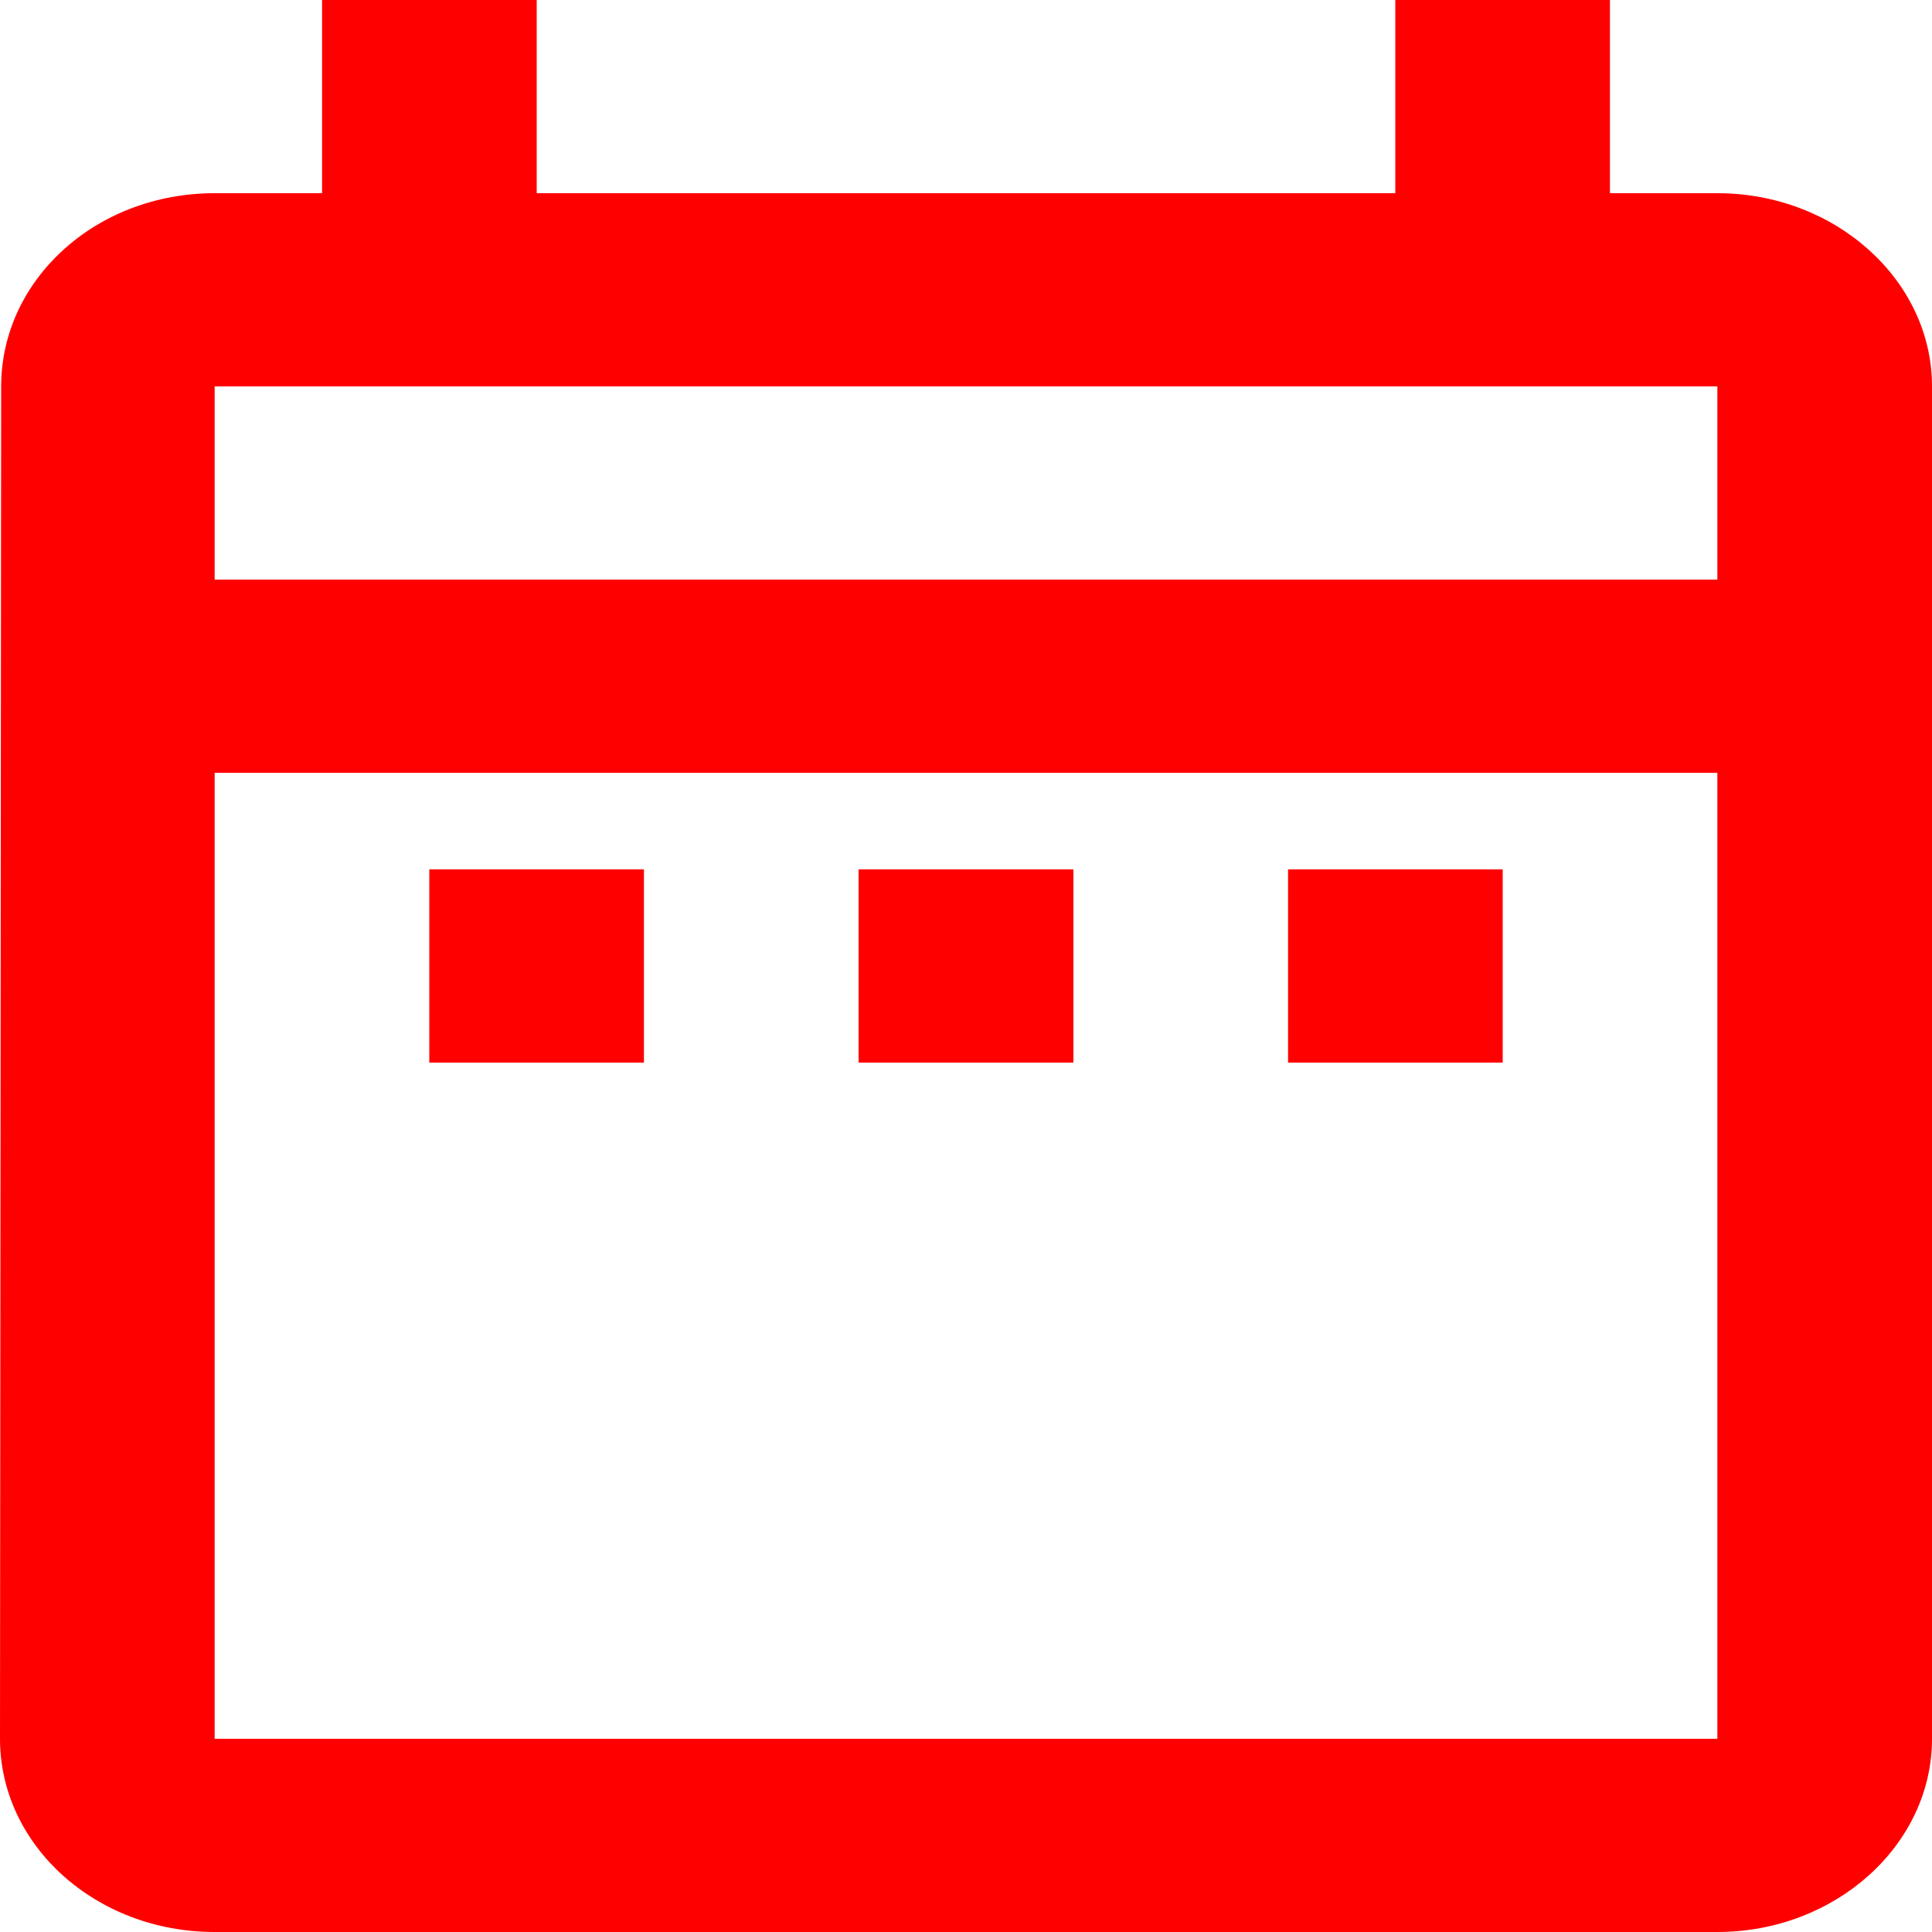 <svg width="10" height="10" viewBox="0 0 10 10" fill="none" xmlns="http://www.w3.org/2000/svg">
<path d="M2.222 4.5H3.333V5.5H2.222V4.5ZM10 2V9C10 9.55 9.5 10 8.889 10H1.111C0.494 10 0 9.55 0 9L0.006 2C0.006 1.45 0.494 1 1.111 1H1.667V0H2.778V1H7.222V0H8.333V1H8.889C9.5 1 10 1.45 10 2ZM1.111 3H8.889V2H1.111V3ZM8.889 9V4H1.111V9H8.889ZM6.667 5.5H7.778V4.5H6.667V5.5ZM4.444 5.5H5.556V4.5H4.444V5.5Z" fill="#FF0000"/>
</svg>
